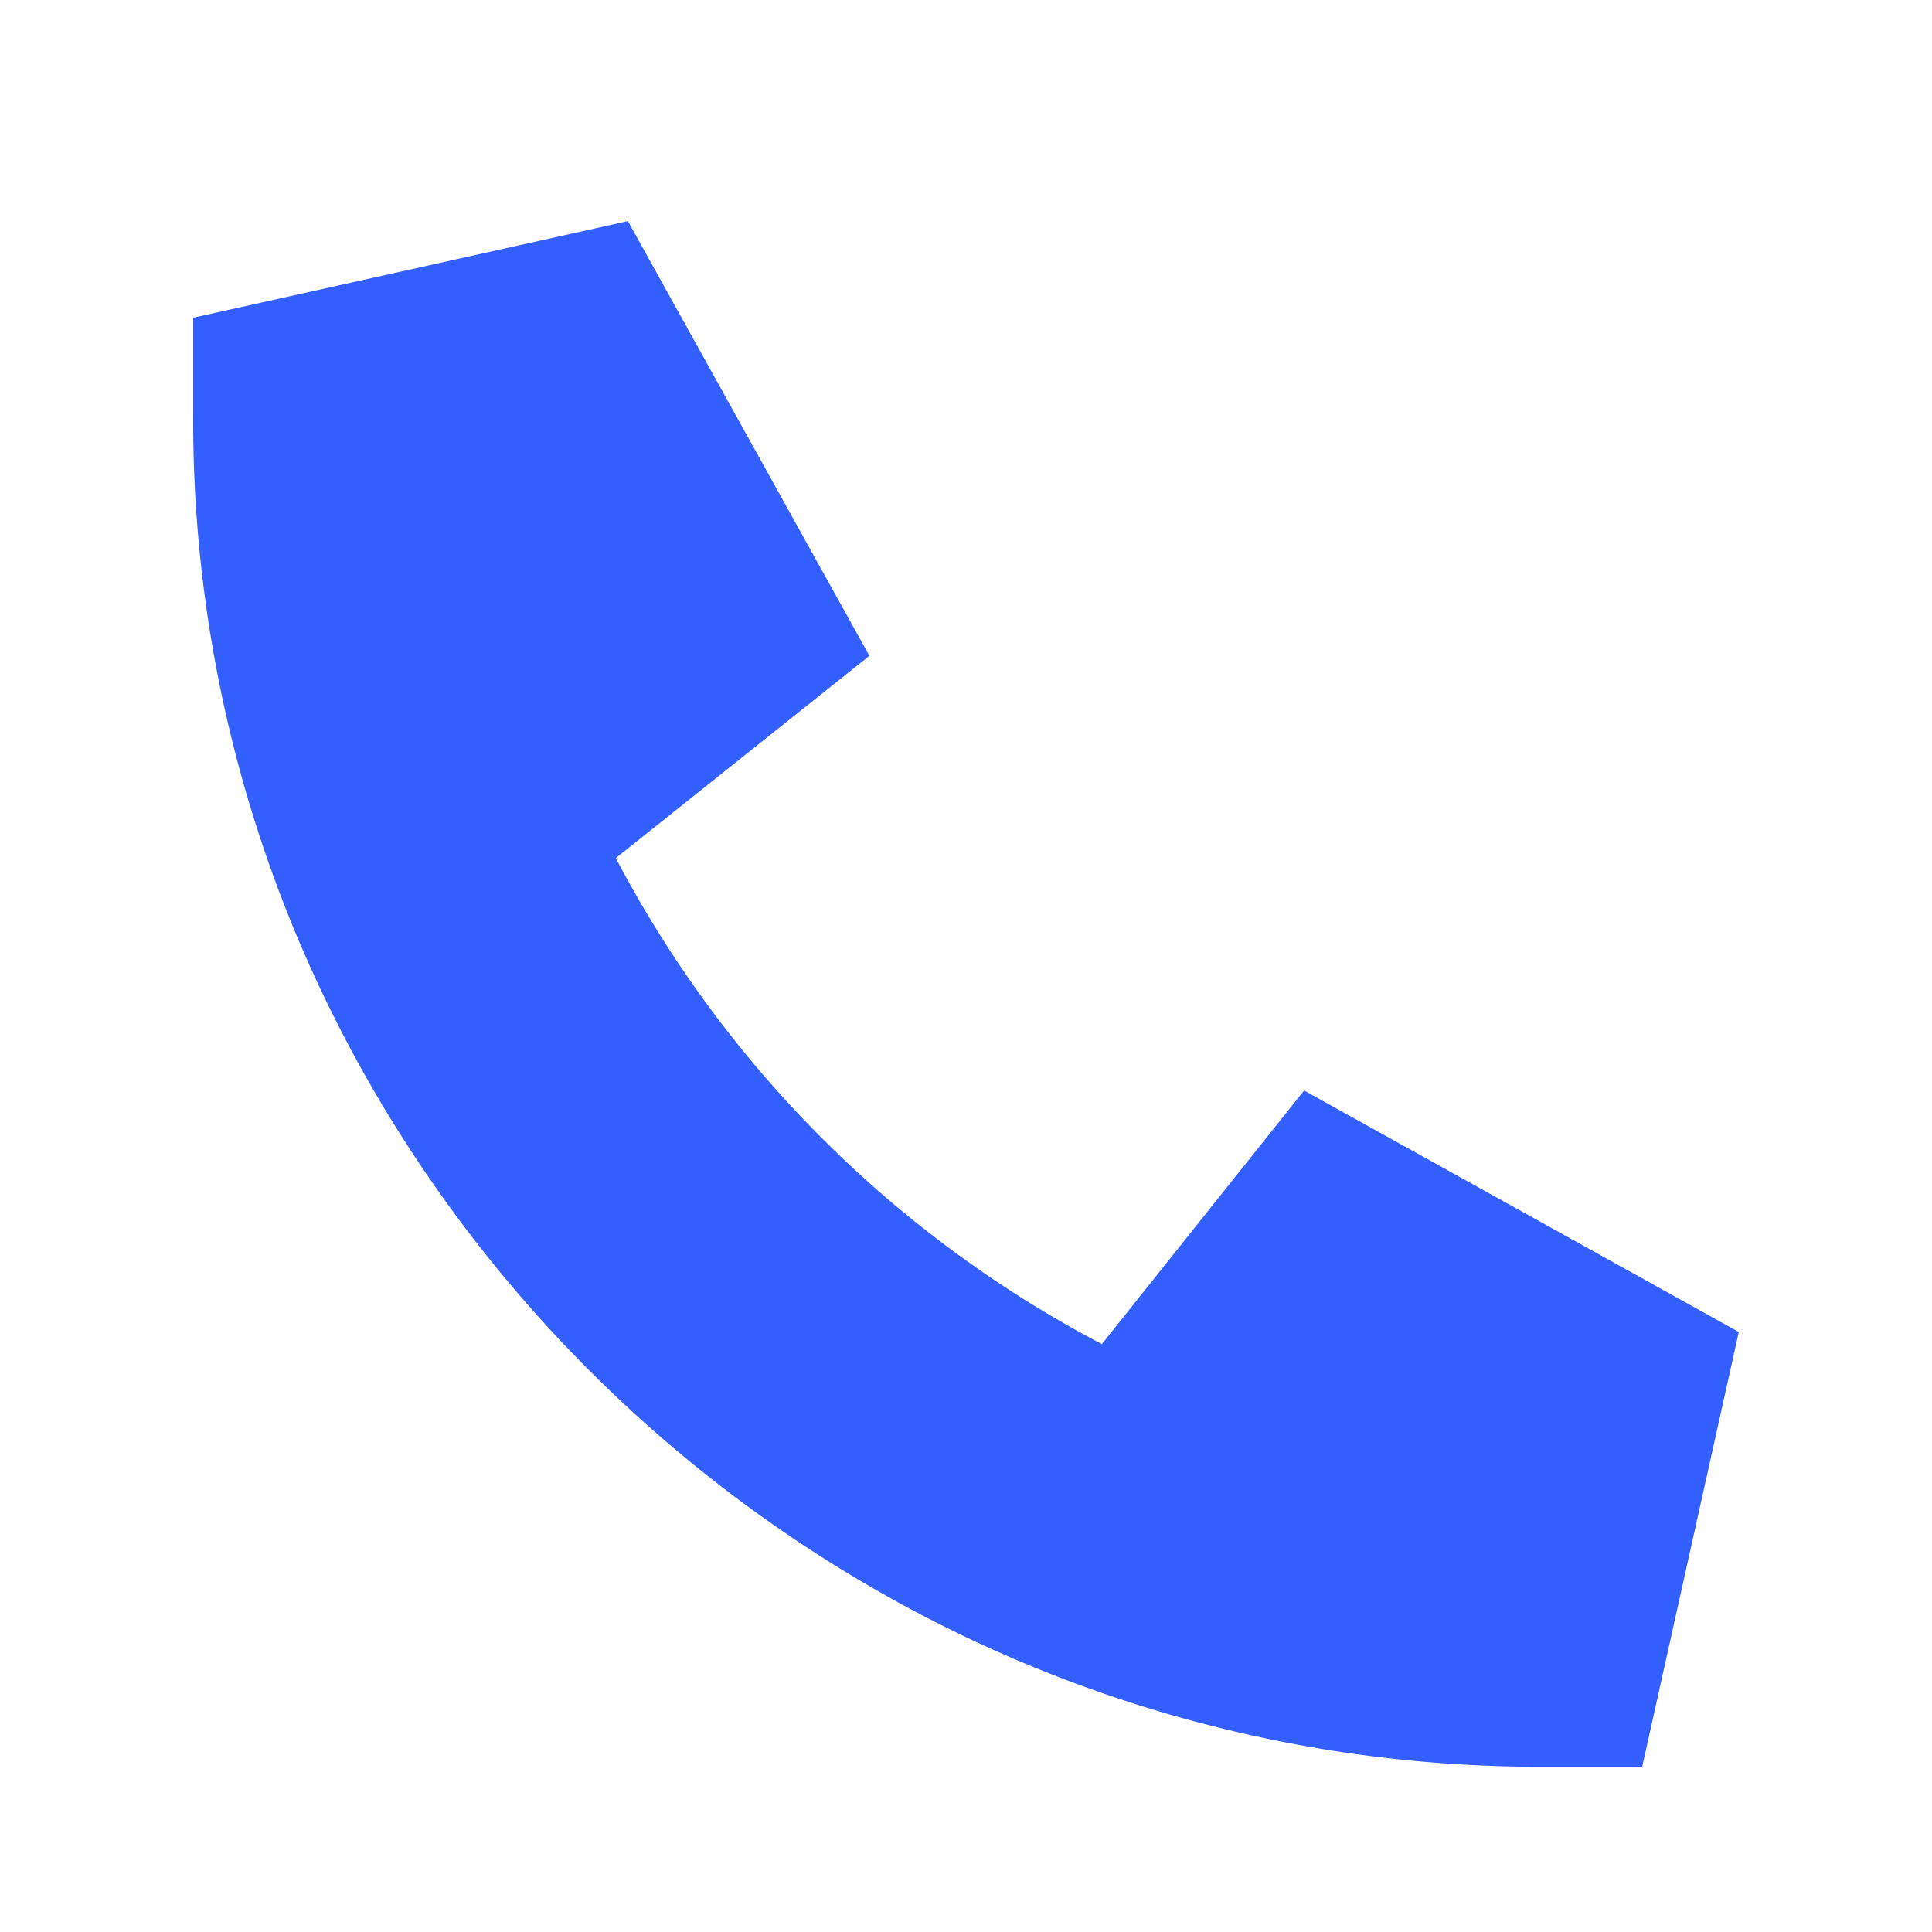 <svg id="icon_call" xmlns="http://www.w3.org/2000/svg" xmlns:xlink="http://www.w3.org/1999/xlink" width="20" height="20" viewBox="0 0 20 20">
  <defs>
    <clipPath id="clip-path">
      <rect id="사각형_26793" data-name="사각형 26793" width="20" height="20" fill="#335fff"/>
    </clipPath>
  </defs>
  <g id="그룹_22592" data-name="그룹 22592" clip-path="url(#clip-path)">
    <path id="패스_74191" data-name="패스 74191" d="M6.5,2.289,9,6.789,6.375,8.883a11.957,11.957,0,0,0,5.031,5.031L13.5,11.289l4.5,2.5-1,4.5H16a13.784,13.784,0,0,1-7.062-1.906,14.193,14.193,0,0,1-5.032-5.031A13.791,13.791,0,0,1,2,4.289v-1Z" fill="#335fff"/>
  </g>
</svg>
